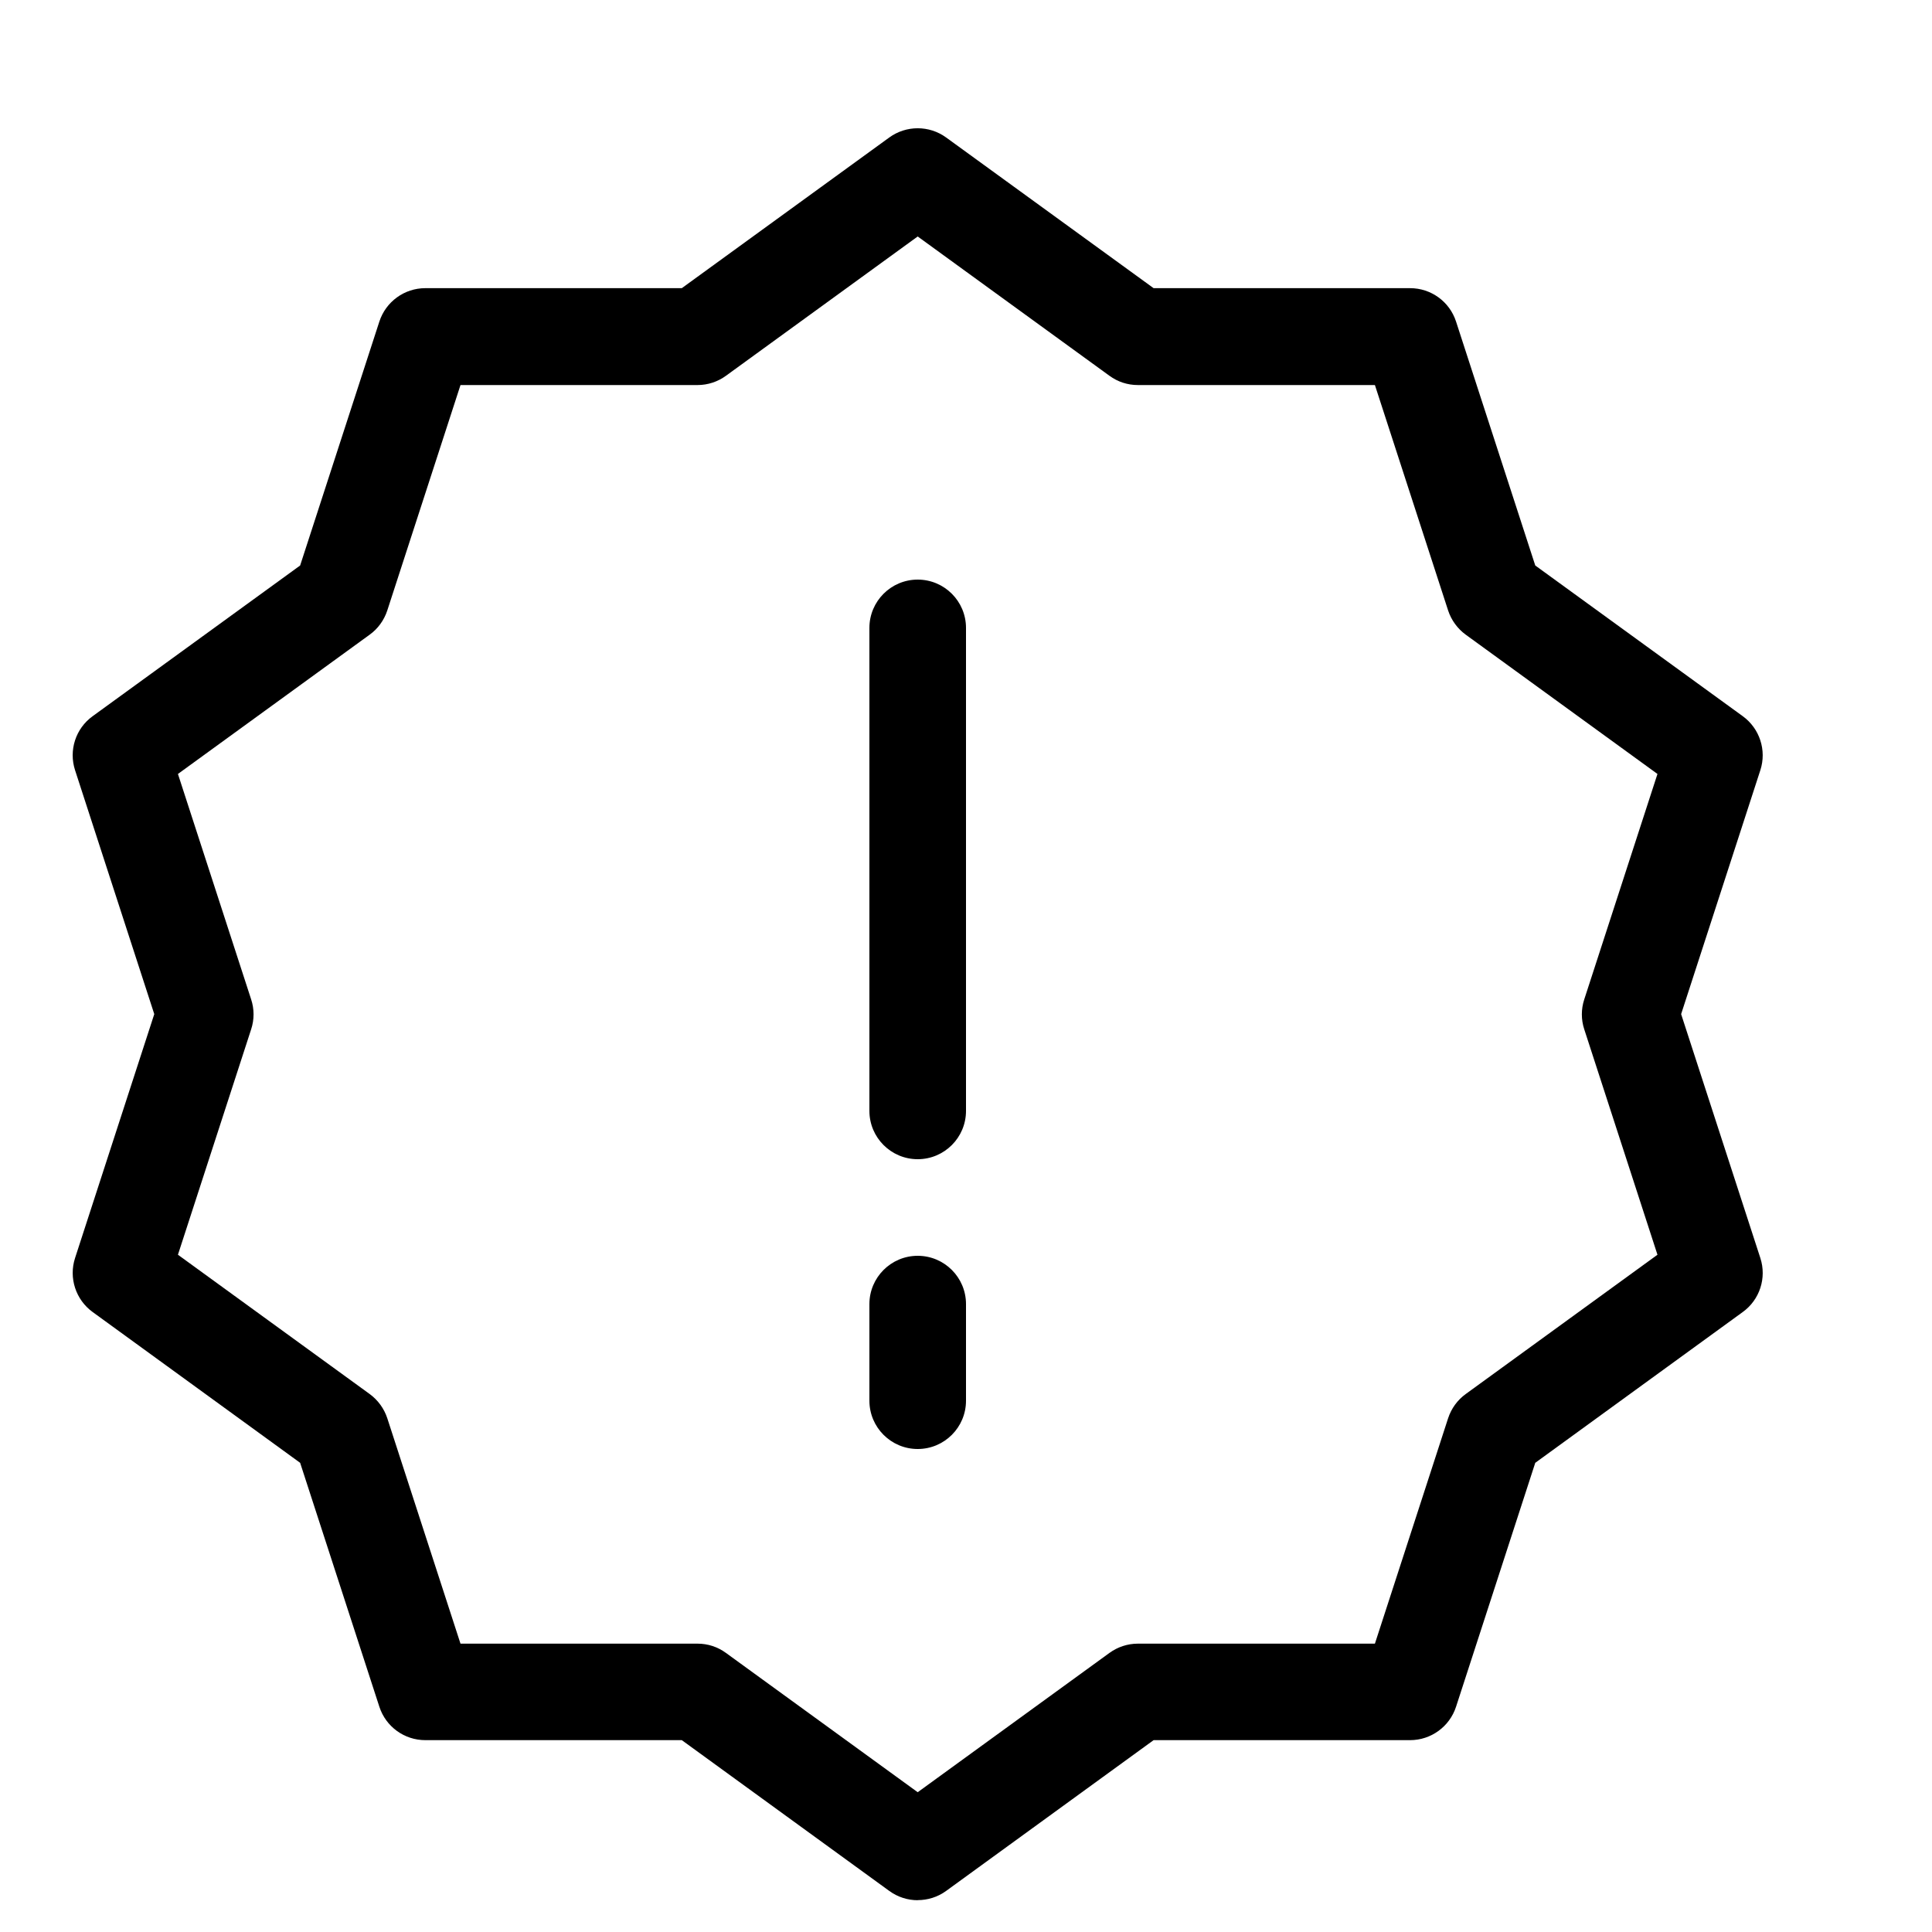 <!-- Generated by IcoMoon.io -->
<svg version="1.1" xmlns="http://www.w3.org/2000/svg" width="20" height="20" viewBox="0 0 20 20">
<title>notification</title>
<path d="M9.5 19.671c-0.103 0-0.206-0.032-0.294-0.096l-2.148-1.561h-2.655c-0.217 0-0.409-0.139-0.476-0.346l-0.82-2.525-2.148-1.561c-0.175-0.127-0.249-0.353-0.182-0.559l0.82-2.525-0.82-2.525c-0.067-0.206 0.006-0.432 0.182-0.559l2.148-1.56 0.82-2.525c0.067-0.206 0.259-0.346 0.476-0.346h2.655l2.148-1.56c0.175-0.127 0.413-0.127 0.588 0l2.148 1.56h2.655c0.217 0 0.409 0.139 0.476 0.346l0.82 2.525 2.148 1.56c0.175 0.127 0.249 0.353 0.182 0.559l-0.82 2.525 0.82 2.525c0.067 0.206-0.006 0.432-0.182 0.559l-2.148 1.561-0.82 2.525c-0.067 0.206-0.259 0.346-0.476 0.346h-2.655l-2.148 1.561c-0.088 0.064-0.191 0.095-0.294 0.095zM4.767 17.015h2.454c0.106 0 0.208 0.033 0.294 0.096l1.985 1.442 1.985-1.442c0.085-0.062 0.188-0.096 0.294-0.096h2.454l0.758-2.334c0.033-0.1 0.096-0.188 0.182-0.25l1.985-1.442-0.758-2.334c-0.033-0.1-0.033-0.209 0-0.309l0.758-2.334-1.985-1.442c-0.085-0.062-0.149-0.15-0.182-0.25l-0.758-2.334h-2.454c-0.106 0-0.208-0.033-0.294-0.096l-1.985-1.442-1.985 1.442c-0.085 0.062-0.188 0.096-0.294 0.096h-2.454l-0.758 2.334c-0.033 0.1-0.096 0.188-0.182 0.25l-1.985 1.442 0.758 2.334c0.033 0.1 0.033 0.209 0 0.309l-0.758 2.334 1.985 1.442c0.085 0.062 0.149 0.15 0.182 0.25l0.758 2.334z"></path>
<path d="M9.5 12c-0.276 0-0.5-0.224-0.5-0.5v-5c0-0.276 0.224-0.5 0.5-0.5s0.5 0.224 0.5 0.5v5c0 0.276-0.224 0.5-0.5 0.5z"></path>
<path d="M9.5 15c-0.276 0-0.5-0.224-0.5-0.5v-1c0-0.276 0.224-0.5 0.5-0.5s0.5 0.224 0.5 0.5v1c0 0.276-0.224 0.5-0.5 0.5z"></path>
</svg>
